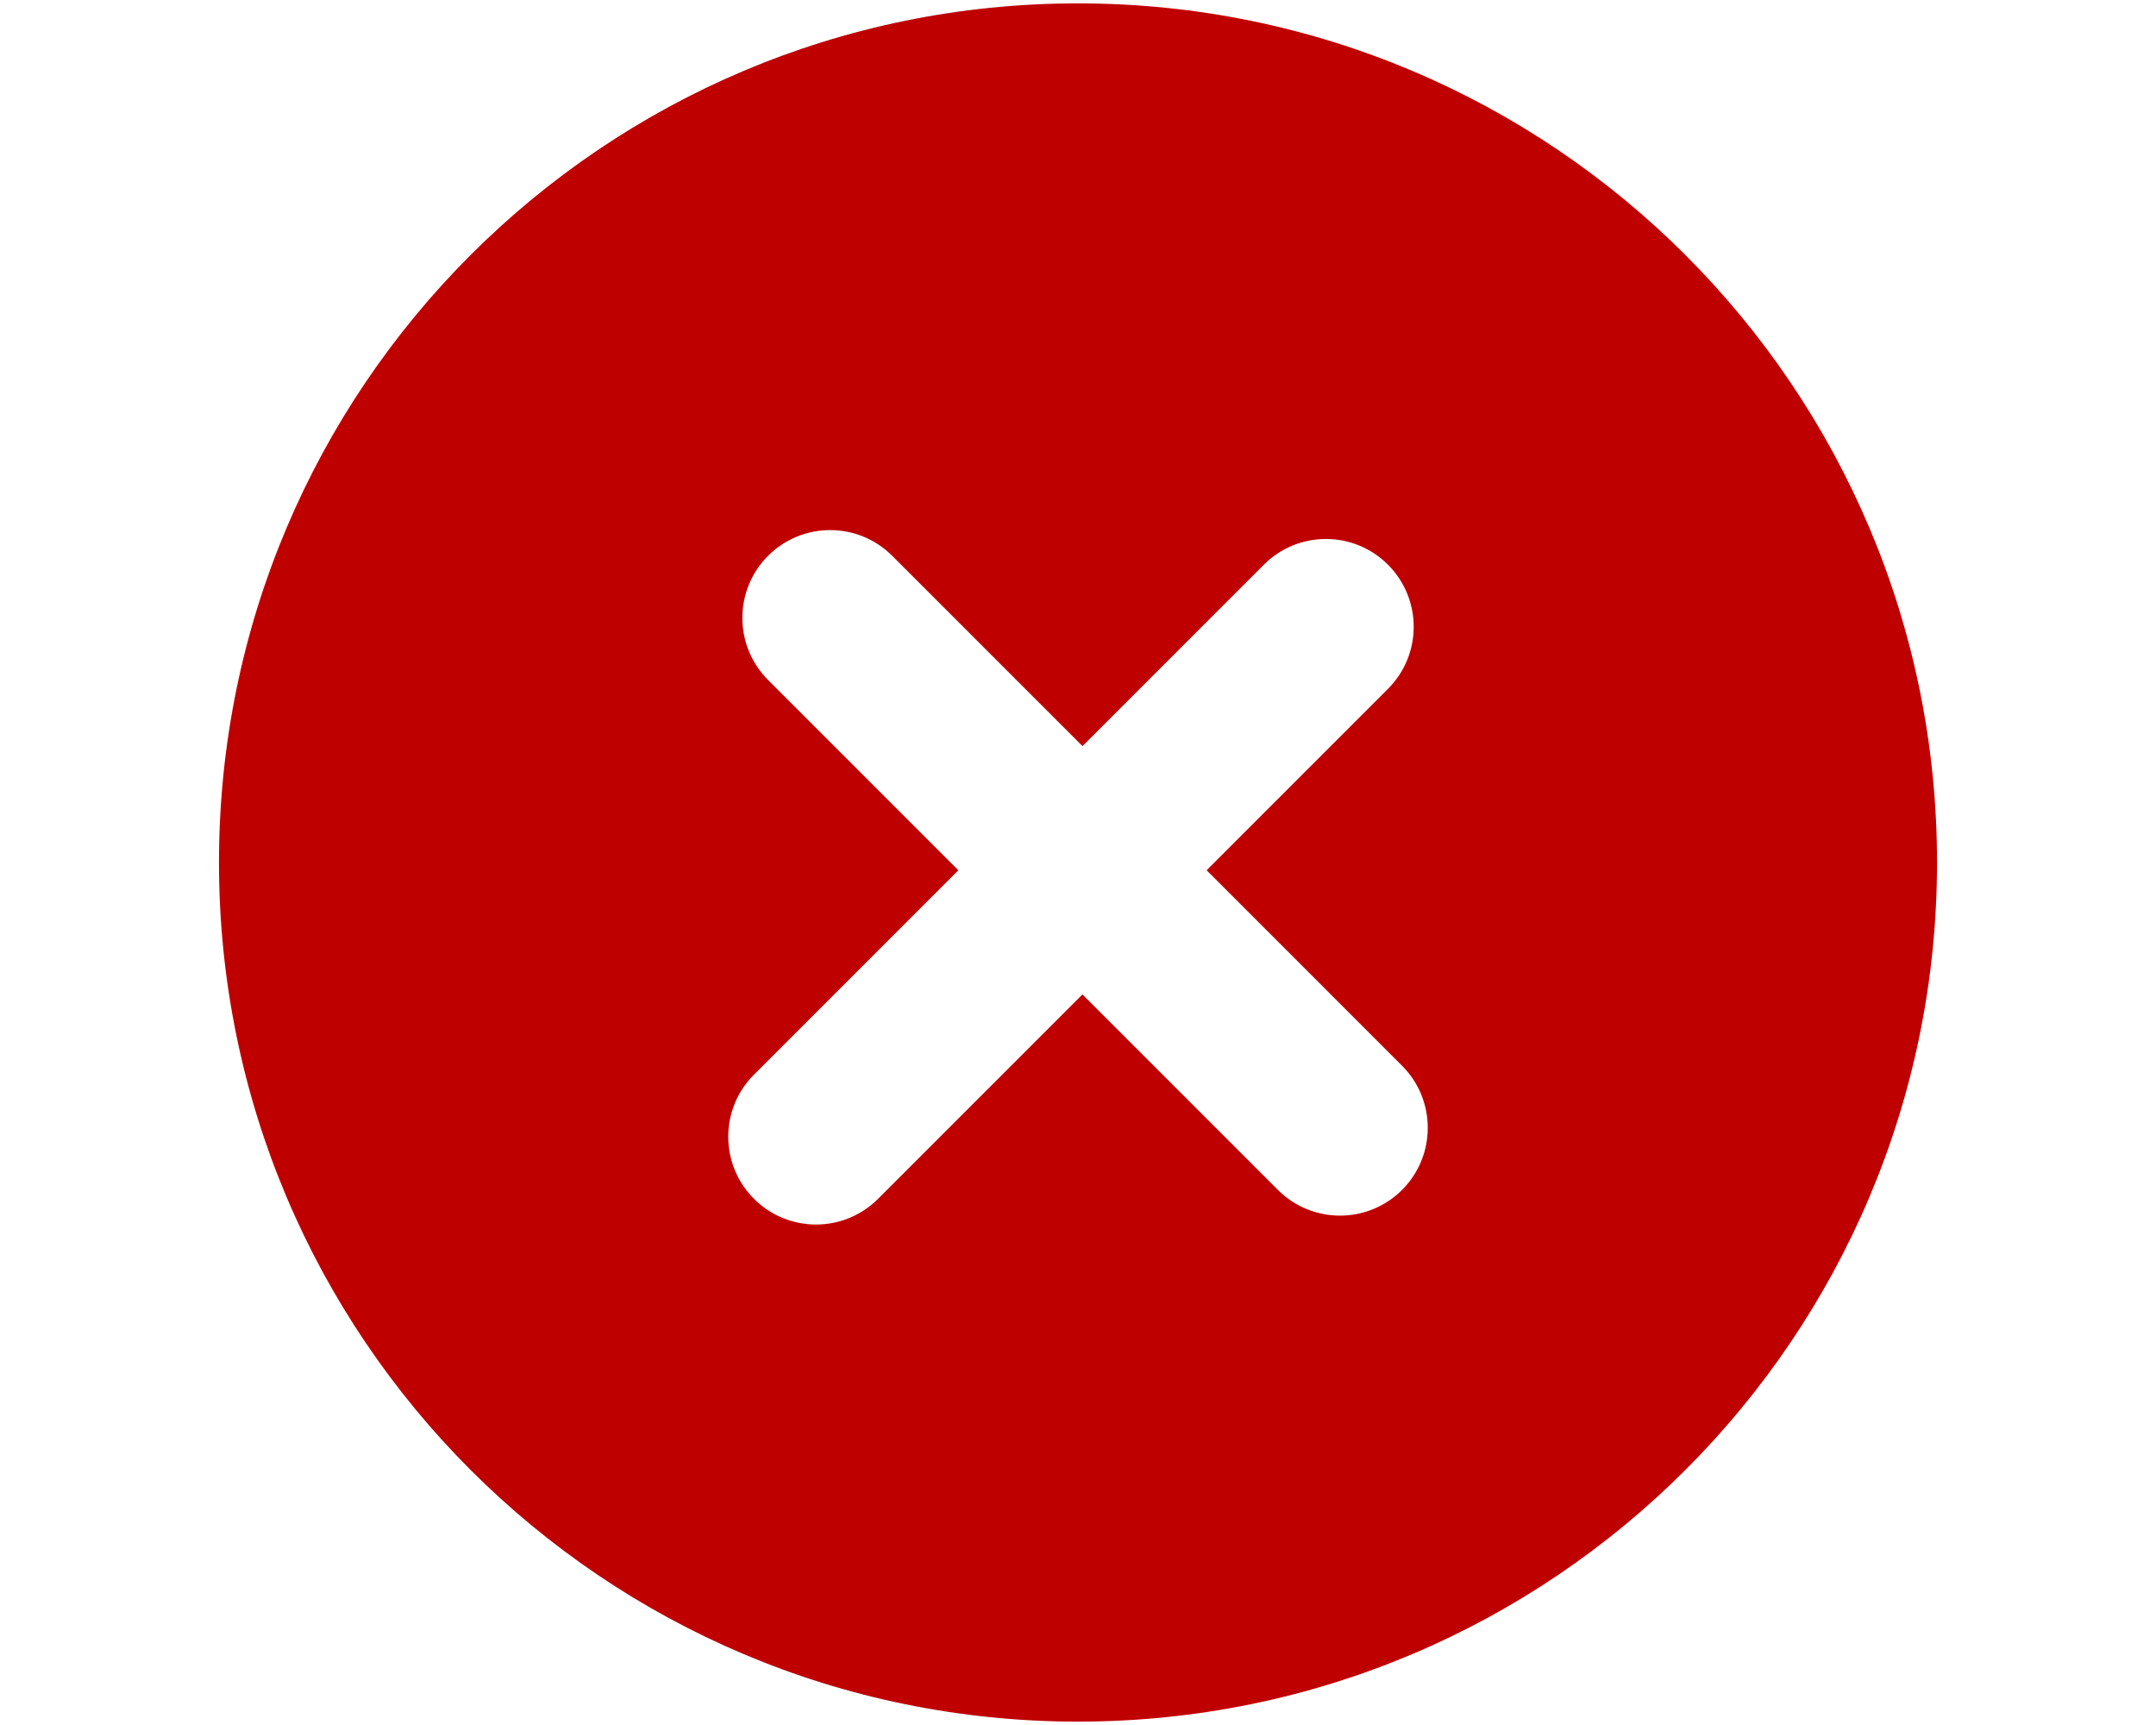 <svg width="700" height="560" xmlns="http://www.w3.org/2000/svg" xmlns:xlink="http://www.w3.org/1999/xlink" version="1.1">
 <defs>
  <symbol overflow="visible" id="m">
   <path id="svg_1" d="m2.047,-0.609c0.207,0 0.363,-0.07 0.469,-0.219c0.113,-0.156 0.172,-0.379 0.172,-0.672c0,-0.281 -0.059,-0.492 -0.172,-0.641c-0.105,-0.156 -0.262,-0.234 -0.469,-0.234c-0.199,0 -0.355,0.078 -0.469,0.234c-0.105,0.148 -0.156,0.359 -0.156,0.641c0,0.293 0.051,0.516 0.156,0.672c0.113,0.148 0.27,0.219 0.469,0.219zm-0.625,-1.938c0.125,-0.176 0.266,-0.305 0.422,-0.391c0.164,-0.082 0.352,-0.125 0.562,-0.125c0.363,0 0.664,0.148 0.906,0.438c0.238,0.293 0.359,0.668 0.359,1.125c0,0.469 -0.121,0.852 -0.359,1.141c-0.242,0.293 -0.543,0.438 -0.906,0.438c-0.211,0 -0.398,-0.043 -0.562,-0.125c-0.156,-0.082 -0.297,-0.211 -0.422,-0.391l0,0.438l-0.969,0l0,-4.156l0.969,0l0,1.609z"/>
  </symbol>
  <symbol overflow="visible" id="i">
   <path id="svg_2" d="m0.062,-2.984l0.953,0l0.812,2.016l0.688,-2.016l0.953,0l-1.266,3.266c-0.125,0.332 -0.273,0.566 -0.438,0.703c-0.168,0.133 -0.391,0.203 -0.672,0.203l-0.547,0l0,-0.641l0.297,0c0.164,0 0.285,-0.027 0.359,-0.078c0.07,-0.055 0.129,-0.141 0.172,-0.266l0.031,-0.094l-1.344,-3.094z"/>
  </symbol>
  <symbol overflow="visible" id="n">
   <path id="svg_3" d="m2.922,-0.719l-1.609,0l-0.25,0.719l-1.031,0l1.469,-3.984l1.234,0l1.469,3.984l-1.031,0l-0.25,-0.719zm-1.359,-0.75l1.094,0l-0.531,-1.578l-0.563,1.578z"/>
  </symbol>
  <symbol overflow="visible" id="h">
   <path id="svg_4" d="m2.5,-2.547l0,-1.609l0.953,0l0,4.156l-0.953,0l0,-0.438c-0.137,0.18 -0.281,0.309 -0.438,0.391c-0.156,0.082 -0.34,0.125 -0.547,0.125c-0.375,0 -0.684,-0.145 -0.922,-0.438c-0.23,-0.289 -0.344,-0.672 -0.344,-1.141c0,-0.457 0.113,-0.832 0.344,-1.125c0.238,-0.289 0.547,-0.438 0.922,-0.438c0.195,0 0.375,0.043 0.531,0.125c0.164,0.086 0.316,0.215 0.453,0.391l0,0zm-0.641,1.938c0.207,0 0.363,-0.07 0.469,-0.219c0.113,-0.156 0.172,-0.379 0.172,-0.672c0,-0.281 -0.059,-0.492 -0.172,-0.641c-0.105,-0.156 -0.262,-0.234 -0.469,-0.234c-0.199,0 -0.355,0.078 -0.469,0.234c-0.105,0.148 -0.156,0.359 -0.156,0.641c0,0.293 0.051,0.516 0.156,0.672c0.113,0.148 0.27,0.219 0.469,0.219z"/>
  </symbol>
  <symbol overflow="visible" id="d">
   <path id="svg_5" d="m3.438,-1.5l0,0.266l-2.234,0c0.031,0.23 0.113,0.402 0.25,0.516c0.133,0.105 0.328,0.156 0.578,0.156c0.207,0 0.414,-0.023 0.625,-0.078c0.207,-0.062 0.422,-0.156 0.641,-0.281l0,0.734c-0.219,0.094 -0.445,0.164 -0.672,0.203c-0.23,0.039 -0.453,0.062 -0.672,0.062c-0.543,0 -0.965,-0.133 -1.266,-0.406c-0.305,-0.281 -0.453,-0.672 -0.453,-1.172c0,-0.477 0.145,-0.859 0.438,-1.141c0.301,-0.281 0.707,-0.422 1.219,-0.422c0.469,0 0.844,0.141 1.125,0.422s0.422,0.664 0.422,1.141l-0,0zm-0.969,-0.328c0,-0.176 -0.059,-0.316 -0.172,-0.422c-0.105,-0.113 -0.242,-0.172 -0.406,-0.172c-0.188,0 -0.34,0.055 -0.453,0.156c-0.117,0.105 -0.188,0.25 -0.219,0.438l1.25,0z"/>
  </symbol>
  <symbol overflow="visible" id="a">
   <path id="svg_6" d="m0.453,-4.156l0.969,0l0,4.156l-0.969,0l0,-4.156z"/>
  </symbol>
  <symbol overflow="visible" id="b">
   <path id="svg_7" d="m1.797,-1.344c-0.199,0 -0.352,0.039 -0.453,0.109c-0.094,0.062 -0.141,0.164 -0.141,0.297c0,0.117 0.035,0.211 0.109,0.281c0.082,0.062 0.195,0.094 0.344,0.094c0.176,0 0.328,-0.062 0.453,-0.188s0.188,-0.285 0.188,-0.484l0,-0.109l-0.5,0zm1.469,-0.359l0,1.703l-0.969,0l0,-0.438c-0.125,0.18 -0.273,0.309 -0.438,0.391c-0.156,0.082 -0.352,0.125 -0.578,0.125c-0.312,0 -0.57,-0.086 -0.766,-0.266c-0.188,-0.188 -0.281,-0.422 -0.281,-0.703c0,-0.352 0.117,-0.613 0.359,-0.781c0.238,-0.164 0.617,-0.25 1.141,-0.25l0.562,0l0,-0.062c0,-0.156 -0.062,-0.266 -0.188,-0.328c-0.117,-0.07 -0.297,-0.109 -0.547,-0.109c-0.211,0 -0.402,0.023 -0.578,0.062c-0.18,0.043 -0.34,0.102 -0.484,0.172l0,-0.719c0.195,-0.051 0.398,-0.086 0.609,-0.109c0.207,-0.031 0.414,-0.047 0.625,-0.047c0.539,0 0.93,0.109 1.172,0.328c0.238,0.211 0.359,0.555 0.359,1.031l-0,0z"/>
  </symbol>
  <symbol overflow="visible" id="c">
   <path id="svg_8" d="m3.469,-1.828l0,1.828l-0.969,0l0,-1.391c0,-0.258 -0.008,-0.438 -0.016,-0.531c-0.012,-0.102 -0.031,-0.176 -0.062,-0.219c-0.031,-0.062 -0.086,-0.109 -0.156,-0.141c-0.062,-0.039 -0.133,-0.062 -0.203,-0.062c-0.211,0 -0.371,0.078 -0.484,0.234c-0.105,0.156 -0.156,0.371 -0.156,0.641l0,1.469l-0.969,0l0,-4.156l0.969,0l0,1.609c0.133,-0.176 0.285,-0.305 0.453,-0.391c0.164,-0.082 0.344,-0.125 0.531,-0.125c0.344,0 0.602,0.109 0.781,0.328c0.188,0.211 0.281,0.512 0.281,0.906l0,-0z"/>
  </symbol>
  <symbol overflow="visible" id="g">
   <path id="svg_9" d="m0.5,-3.984l2.781,0l0,0.781l-1.75,0l0,0.734l1.641,0l0,0.781l-1.641,0l0,0.906l1.797,0l0,0.781l-2.828,0l0,-3.984z"/>
  </symbol>
  <symbol overflow="visible" id="w">
   <path id="svg_10" d="m0.5,-3.984l2.781,0l0,0.781l-1.75,0l0,0.734l1.641,0l0,0.781l-1.641,0l0,1.688l-1.031,0l0,-3.984z"/>
  </symbol>
  <symbol overflow="visible" id="v">
   <path id="svg_11" d="m2.438,0.078l-0.078,0c-0.656,0 -1.172,-0.18 -1.547,-0.547c-0.367,-0.363 -0.547,-0.867 -0.547,-1.516c0,-0.645 0.18,-1.148 0.547,-1.516c0.363,-0.375 0.867,-0.562 1.516,-0.562c0.645,0 1.144,0.184 1.5,0.547c0.363,0.367 0.547,0.875 0.547,1.531c0,0.449 -0.102,0.836 -0.297,1.156c-0.188,0.324 -0.461,0.57 -0.812,0.734l0.797,0.891l-0.984,0l-0.641,-0.719zm-0.109,-3.391c-0.312,0 -0.559,0.117 -0.734,0.344c-0.18,0.23 -0.266,0.559 -0.266,0.984c0,0.43 0.082,0.758 0.25,0.984c0.176,0.219 0.426,0.328 0.75,0.328c0.312,0 0.551,-0.113 0.719,-0.344c0.176,-0.227 0.266,-0.551 0.266,-0.969c0,-0.426 -0.09,-0.754 -0.266,-0.984c-0.168,-0.227 -0.406,-0.344 -0.719,-0.344z"/>
  </symbol>
  <symbol overflow="visible" id="l">
   <path id="svg_12" d="m0.422,-1.172l0,-1.812l0.969,0l0,0.297l0,0.609l0,0.484c0,0.242 0.004,0.418 0.016,0.531c0.008,0.105 0.031,0.18 0.062,0.219c0.039,0.062 0.094,0.117 0.156,0.156c0.062,0.031 0.133,0.047 0.219,0.047c0.195,0 0.352,-0.078 0.469,-0.234c0.113,-0.156 0.172,-0.367 0.172,-0.641l0,-1.469l0.953,0l0,2.984l-0.953,0l0,-0.438c-0.148,0.18 -0.305,0.309 -0.469,0.391c-0.156,0.082 -0.336,0.125 -0.531,0.125c-0.344,0 -0.609,-0.102 -0.797,-0.312c-0.18,-0.219 -0.266,-0.531 -0.266,-0.938l0,0z"/>
  </symbol>
  <symbol overflow="visible" id="k">
   <path id="svg_13" d="m3.234,-2.5c0.113,-0.176 0.254,-0.312 0.422,-0.406c0.164,-0.102 0.352,-0.156 0.562,-0.156c0.332,0 0.586,0.109 0.766,0.328c0.188,0.211 0.281,0.512 0.281,0.906l0,1.828l-0.969,0l0,-1.562c0.008,-0.02 0.016,-0.039 0.016,-0.062l0,-0.109c0,-0.219 -0.031,-0.375 -0.094,-0.469s-0.164,-0.141 -0.297,-0.141c-0.188,0 -0.336,0.078 -0.438,0.234c-0.094,0.148 -0.141,0.359 -0.141,0.641l0,1.469l-0.969,0l0,-1.562c0,-0.332 -0.031,-0.547 -0.094,-0.641c-0.055,-0.094 -0.152,-0.141 -0.297,-0.141c-0.18,0 -0.32,0.078 -0.422,0.234c-0.094,0.148 -0.141,0.359 -0.141,0.641l0,1.469l-0.969,0l0,-2.984l0.969,0l0,0.438c0.113,-0.176 0.242,-0.305 0.391,-0.391c0.156,-0.082 0.328,-0.125 0.516,-0.125c0.207,0 0.391,0.055 0.547,0.156c0.156,0.094 0.273,0.23 0.359,0.406l0,-0z"/>
  </symbol>
  <symbol overflow="visible" id="u">
   <path id="svg_14" d="m0.453,-2.984l0.969,0l0,2.984l-0.969,0l0,-2.984zm0,-1.172l0.969,0l0,0.781l-0.969,0l0,-0.781z"/>
  </symbol>
  <symbol overflow="visible" id="f">
   <path id="svg_15" d="m2.688,-2.172c-0.086,-0.039 -0.168,-0.07 -0.25,-0.094c-0.086,-0.02 -0.168,-0.031 -0.25,-0.031c-0.25,0 -0.445,0.086 -0.578,0.25c-0.125,0.156 -0.188,0.383 -0.188,0.672l0,1.375l-0.969,0l0,-2.984l0.969,0l0,0.484c0.113,-0.195 0.25,-0.336 0.406,-0.422c0.164,-0.094 0.359,-0.141 0.578,-0.141l0.109,0c0.039,0 0.094,0.008 0.156,0.016l0.016,0.875z"/>
  </symbol>
  <symbol overflow="visible" id="t">
   <path id="svg_16" d="m2.422,-4.156l0,0.625l-0.516,0c-0.137,0 -0.234,0.027 -0.297,0.078c-0.055,0.055 -0.078,0.137 -0.078,0.25l0,0.219l0.828,0l0,0.672l-0.828,0l0,2.312l-0.953,0l0,-2.312l-0.469,0l0,-0.672l0.469,0l0,-0.219c0,-0.32 0.086,-0.562 0.266,-0.719c0.188,-0.156 0.473,-0.234 0.859,-0.234l0.719,0z"/>
  </symbol>
  <symbol overflow="visible" id="e">
   <path id="svg_17" d="m1.875,-2.375c-0.211,0 -0.371,0.078 -0.484,0.234c-0.105,0.148 -0.156,0.359 -0.156,0.641c0,0.293 0.051,0.516 0.156,0.672c0.113,0.148 0.273,0.219 0.484,0.219c0.207,0 0.367,-0.07 0.484,-0.219c0.113,-0.156 0.172,-0.379 0.172,-0.672c0,-0.281 -0.059,-0.492 -0.172,-0.641c-0.117,-0.156 -0.277,-0.234 -0.484,-0.234zm0,-0.688c0.52,0 0.922,0.141 1.203,0.422c0.289,0.273 0.438,0.652 0.438,1.141c0,0.5 -0.148,0.891 -0.438,1.172c-0.281,0.273 -0.684,0.406 -1.203,0.406c-0.512,0 -0.914,-0.133 -1.203,-0.406c-0.293,-0.281 -0.438,-0.672 -0.438,-1.172c0,-0.488 0.145,-0.867 0.438,-1.141c0.289,-0.281 0.691,-0.422 1.203,-0.422z"/>
  </symbol>
  <symbol overflow="visible" id="j">
   <path id="svg_18" d="m1.5,-3.844l0,0.859l0.984,0l0,0.672l-0.984,0l0,1.281c0,0.137 0.023,0.23 0.078,0.281c0.062,0.043 0.176,0.062 0.344,0.062l0.484,0l0,0.688l-0.812,0c-0.387,0 -0.656,-0.078 -0.812,-0.234s-0.234,-0.422 -0.234,-0.797l0,-1.281l-0.469,0l0,-0.672l0.469,0l0,-0.859l0.953,0z"/>
  </symbol>
  <symbol overflow="visible" id="s">
   <path id="svg_19" d="m0.5,-3.984l1.156,0l1.438,2.734l0,-2.734l0.984,0l0,3.984l-1.156,0l-1.438,-2.734l0,2.734l-0.984,0l0,-3.984z"/>
  </symbol>
  <symbol overflow="visible" id="r">
   <path id="svg_20" d="m3.469,-1.828l0,1.828l-0.969,0l0,-1.391c0,-0.258 -0.008,-0.438 -0.016,-0.531c-0.012,-0.102 -0.031,-0.176 -0.062,-0.219c-0.031,-0.062 -0.086,-0.109 -0.156,-0.141c-0.062,-0.039 -0.133,-0.062 -0.203,-0.062c-0.211,0 -0.371,0.078 -0.484,0.234c-0.105,0.156 -0.156,0.371 -0.156,0.641l0,1.469l-0.969,0l0,-2.984l0.969,0l0,0.438c0.133,-0.176 0.285,-0.305 0.453,-0.391c0.164,-0.082 0.344,-0.125 0.531,-0.125c0.344,0 0.602,0.109 0.781,0.328c0.188,0.211 0.281,0.512 0.281,0.906l0,-0z"/>
  </symbol>
  <symbol overflow="visible" id="q">
   <path id="svg_21" d="m0.5,-3.984l1.703,0c0.508,0 0.898,0.117 1.172,0.344c0.27,0.219 0.406,0.539 0.406,0.953c0,0.418 -0.137,0.742 -0.406,0.969c-0.273,0.219 -0.664,0.328 -1.172,0.328l-0.672,0l0,1.391l-1.031,0l-0,-3.984zm1.031,0.75l0,1.109l0.562,0c0.195,0 0.348,-0.047 0.453,-0.141c0.113,-0.102 0.172,-0.242 0.172,-0.422c0,-0.176 -0.059,-0.312 -0.172,-0.406c-0.105,-0.094 -0.258,-0.141 -0.453,-0.141l-0.562,-0z"/>
  </symbol>
  <symbol overflow="visible" id="p">
   <path id="svg_22" d="m0.453,-2.984l0.969,0l0,2.938c0,0.395 -0.102,0.695 -0.297,0.906c-0.188,0.219 -0.465,0.328 -0.828,0.328l-0.484,0l0,-0.641l0.172,0c0.176,0 0.297,-0.043 0.359,-0.125c0.07,-0.074 0.109,-0.23 0.109,-0.469l-0,-2.938zm0,-1.172l0.969,0l0,0.781l-0.969,0l0,-0.781z"/>
  </symbol>
  <symbol overflow="visible" id="o">
   <path id="svg_23" d="m2.875,-2.891l0,0.766c-0.125,-0.082 -0.258,-0.145 -0.391,-0.188c-0.137,-0.039 -0.273,-0.062 -0.406,-0.062c-0.273,0 -0.48,0.078 -0.625,0.234c-0.148,0.156 -0.219,0.371 -0.219,0.641c0,0.281 0.07,0.5 0.219,0.656c0.145,0.156 0.352,0.234 0.625,0.234c0.145,0 0.285,-0.02 0.422,-0.062c0.133,-0.039 0.258,-0.109 0.375,-0.203l0,0.781c-0.148,0.062 -0.297,0.102 -0.453,0.125c-0.156,0.031 -0.312,0.047 -0.469,0.047c-0.543,0 -0.965,-0.133 -1.266,-0.406c-0.305,-0.281 -0.453,-0.672 -0.453,-1.172c0,-0.488 0.148,-0.867 0.453,-1.141c0.301,-0.281 0.723,-0.422 1.266,-0.422c0.156,0 0.312,0.016 0.469,0.047c0.156,0.023 0.305,0.062 0.453,0.125l-0,0z"/>
  </symbol>
 </defs>
 <g>
  <title>Layer 1</title>
  <g id="svg_24">
   <path fill="#bf0000" id="svg_25" d="m350,1.094c-154.03,0 -278.9,124.87 -278.9,278.9c0,154.03 124.87,278.91 278.89,278.91c154.03,0 278.91,-124.88 278.91,-278.91c0,-154.03 -124.88,-278.9 -278.91,-278.9l0.01,0zm105.21,385.2c-11.137,11.125 -29.176,11.125 -40.301,0l-63.465,-63.465l-66.352,66.352c-11.129,11.125 -29.172,11.125 -40.297,0c-11.137,-11.141 -11.137,-29.176 0,-40.312l66.348,-66.348l-61.773,-61.773c-11.125,-11.141 -11.125,-29.176 0,-40.309c11.129,-11.129 29.176,-11.129 40.309,0l61.773,61.773l58.887,-58.891c11.129,-11.125 29.18,-11.129 40.301,0c11.137,11.141 11.137,29.188 0,40.309l-58.883,58.887l63.461,63.465c11.121,11.129 11.129,29.18 -0.008,40.312l-0,0z"/>
   <use fill="#bf0000" id="svg_26" xlink:href="#m" y="576.406" x="70"/>
   <use fill="#bf0000" id="svg_27" xlink:href="#i" y="576.406" x="73.914"/>
   <use fill="#bf0000" id="svg_28" xlink:href="#n" y="576.406" x="79.383"/>
   <use fill="#bf0000" id="svg_29" xlink:href="#m" y="576.406" x="83.617"/>
   <use fill="#bf0000" id="svg_30" xlink:href="#h" y="576.406" x="87.531"/>
   <use fill="#bf0000" id="svg_31" xlink:href="#d" y="576.406" x="91.445"/>
   <use fill="#bf0000" id="svg_32" xlink:href="#a" y="576.406" x="95.152"/>
   <use fill="#bf0000" id="svg_33" xlink:href="#a" y="576.406" x="97.027"/>
   <use fill="#bf0000" id="svg_34" xlink:href="#b" y="576.406" x="98.902"/>
   <use fill="#bf0000" id="svg_35" xlink:href="#c" y="576.406" x="102.594"/>
   <use fill="#bf0000" id="svg_36" xlink:href="#g" y="576.406" x="108.391"/>
   <use fill="#bf0000" id="svg_37" xlink:href="#a" y="576.406" x="112.125"/>
   <use fill="#bf0000" id="svg_38" xlink:href="#w" y="576.406" x="115.906"/>
   <use fill="#bf0000" id="svg_39" xlink:href="#b" y="576.406" x="119.641"/>
   <use fill="#bf0000" id="svg_40" xlink:href="#a" y="576.406" x="123.332"/>
   <use fill="#bf0000" id="svg_41" xlink:href="#b" y="576.406" x="125.207"/>
   <use fill="#bf0000" id="svg_42" xlink:href="#c" y="576.406" x="128.895"/>
   <use fill="#bf0000" id="svg_43" xlink:href="#g" y="576.406" x="134.691"/>
   <use fill="#bf0000" id="svg_44" xlink:href="#a" y="576.406" x="138.43"/>
   <use fill="#bf0000" id="svg_45" xlink:href="#v" y="576.406" x="142.207"/>
   <use fill="#bf0000" id="svg_46" xlink:href="#l" y="576.406" x="146.855"/>
   <use fill="#bf0000" id="svg_47" xlink:href="#b" y="576.406" x="150.75"/>
   <use fill="#bf0000" id="svg_48" xlink:href="#h" y="576.406" x="154.441"/>
   <use fill="#bf0000" id="svg_49" xlink:href="#k" y="576.406" x="158.355"/>
   <use fill="#bf0000" id="svg_50" xlink:href="#u" y="576.406" x="164.055"/>
   <use fill="#bf0000" id="svg_51" xlink:href="#f" y="576.406" x="165.926"/>
   <use fill="#bf0000" id="svg_52" xlink:href="#i" y="576.406" x="168.625"/>
   <use fill="#bf0000" id="svg_53" xlink:href="#t" y="581.875" x="70"/>
   <use fill="#bf0000" id="svg_54" xlink:href="#f" y="581.875" x="72.379"/>
   <use fill="#bf0000" id="svg_55" xlink:href="#e" y="581.875" x="75.078"/>
   <use fill="#bf0000" id="svg_56" xlink:href="#k" y="581.875" x="78.832"/>
   <use fill="#bf0000" id="svg_57" xlink:href="#j" y="581.875" x="86.438"/>
   <use fill="#bf0000" id="svg_58" xlink:href="#c" y="581.875" x="89.051"/>
   <use fill="#bf0000" id="svg_59" xlink:href="#d" y="581.875" x="92.941"/>
   <use fill="#bf0000" id="svg_60" xlink:href="#s" y="581.875" x="98.555"/>
   <use fill="#bf0000" id="svg_61" xlink:href="#e" y="581.875" x="103.133"/>
   <use fill="#bf0000" id="svg_62" xlink:href="#l" y="581.875" x="106.891"/>
   <use fill="#bf0000" id="svg_63" xlink:href="#r" y="581.875" x="110.785"/>
   <use fill="#bf0000" id="svg_64" xlink:href="#q" y="581.875" x="116.582"/>
   <use fill="#bf0000" id="svg_65" xlink:href="#f" y="581.875" x="120.59"/>
   <use fill="#bf0000" id="svg_66" xlink:href="#e" y="581.875" x="123.285"/>
   <use fill="#bf0000" id="svg_67" xlink:href="#p" y="581.875" x="127.043"/>
   <use fill="#bf0000" id="svg_68" xlink:href="#d" y="581.875" x="128.918"/>
   <use fill="#bf0000" id="svg_69" xlink:href="#o" y="581.875" x="132.625"/>
   <use fill="#bf0000" id="svg_70" xlink:href="#j" y="581.875" x="135.867"/>
  </g>
 </g>
</svg>